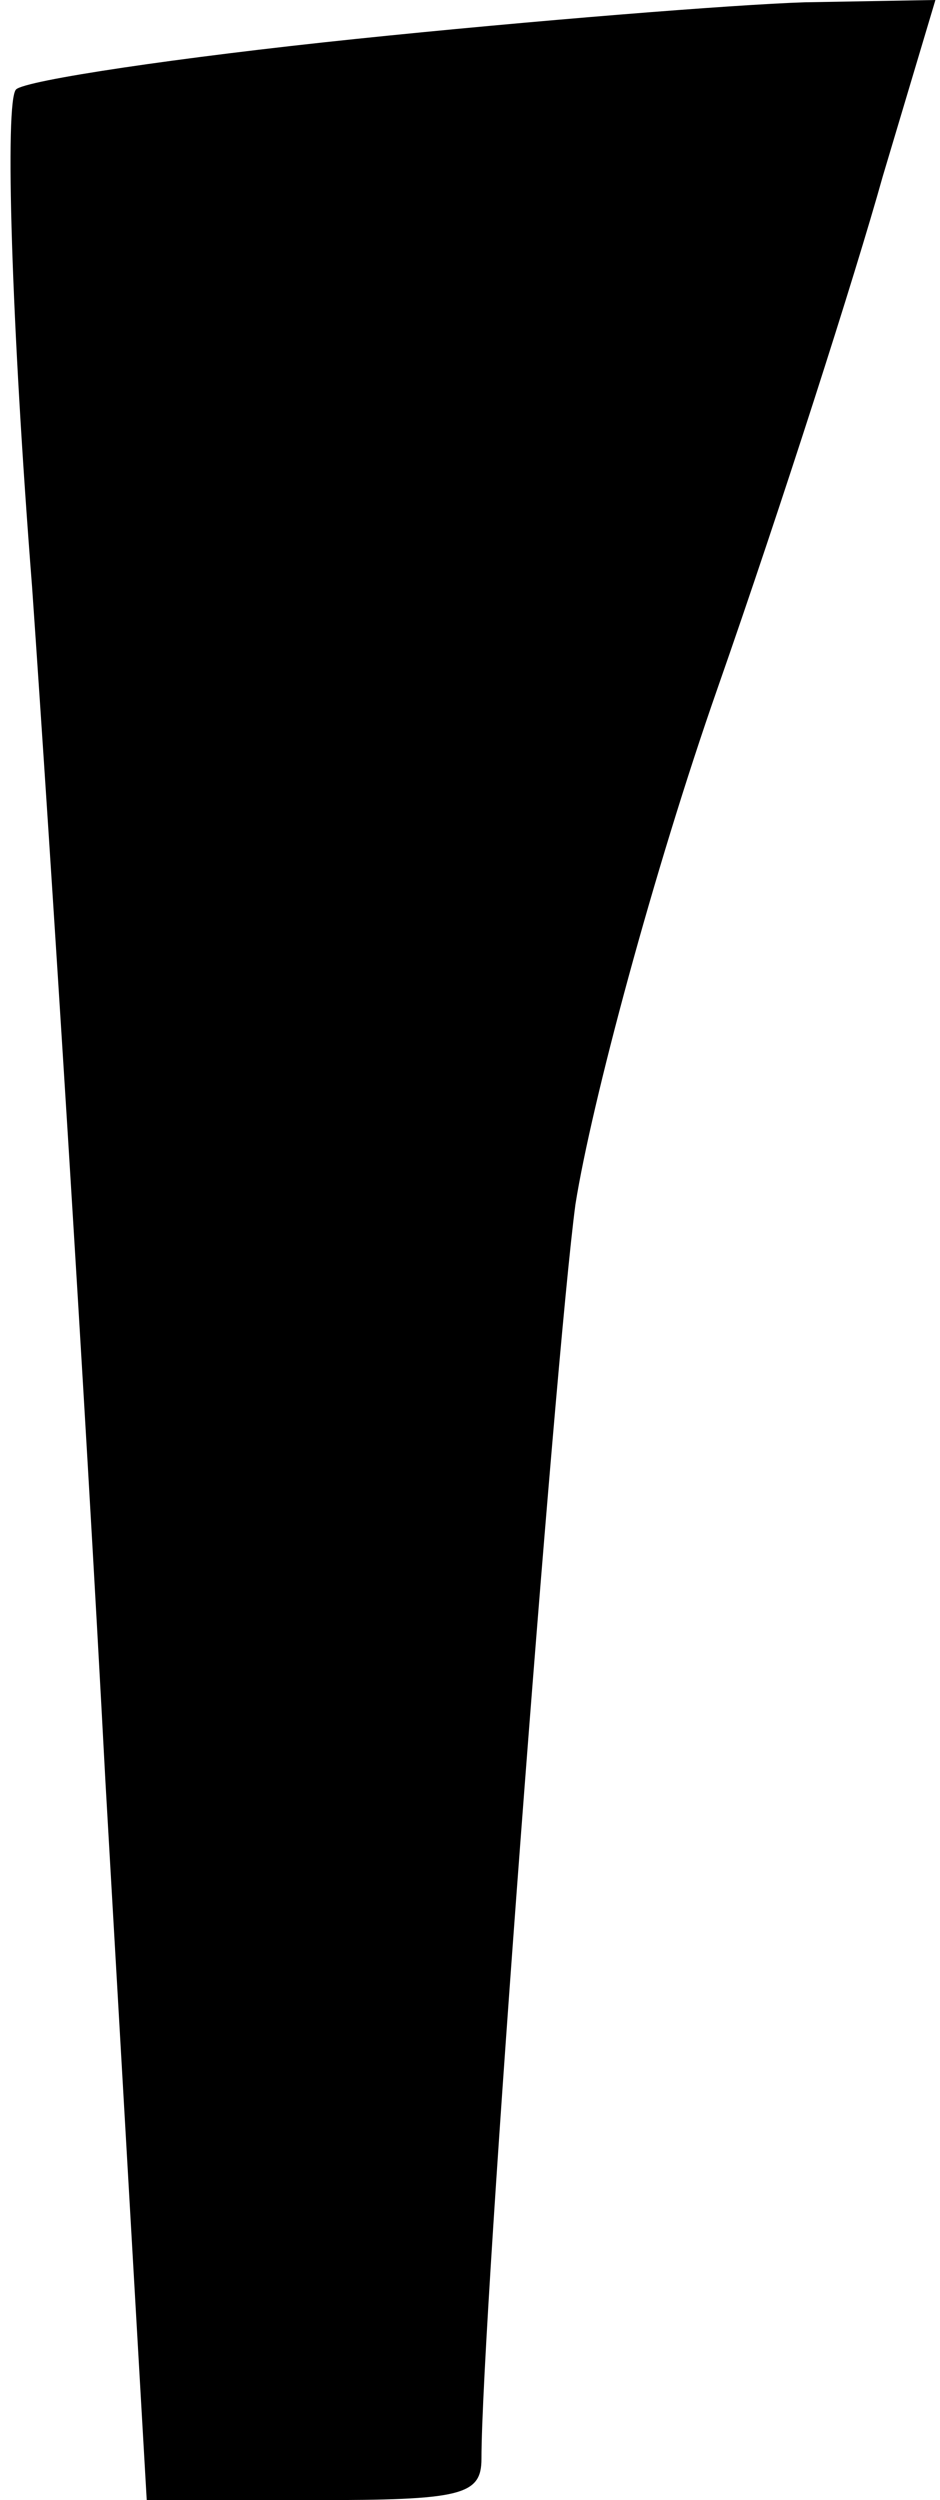 <?xml version="1.0" standalone="no"?>
<!DOCTYPE svg PUBLIC "-//W3C//DTD SVG 20010904//EN"
 "http://www.w3.org/TR/2001/REC-SVG-20010904/DTD/svg10.dtd">
<svg version="1.0" xmlns="http://www.w3.org/2000/svg"
 width="41pt" height="109pt" viewBox="0 0 41 109"
 preserveAspectRatio="xMidYMid meet">
<g transform="translate(0,109) scale(0.1,-0.1)"
fill="#000000" stroke="none">
<path fill="#000000" stroke="none" d="M155 1073 c-77 -8 -144 -18 -148 -22
-5 -5 -2 -102 7 -217 8 -115 23 -350 32 -521 l18 -313 73 0 c64 0 73 2 73 18
0 60 32 480 41 547 7 44 34 145 62 225 28 80 60 180 72 223 l23 77 -57 -1
c-31 -1 -119 -8 -196 -16z"/>
</g>
</svg>

